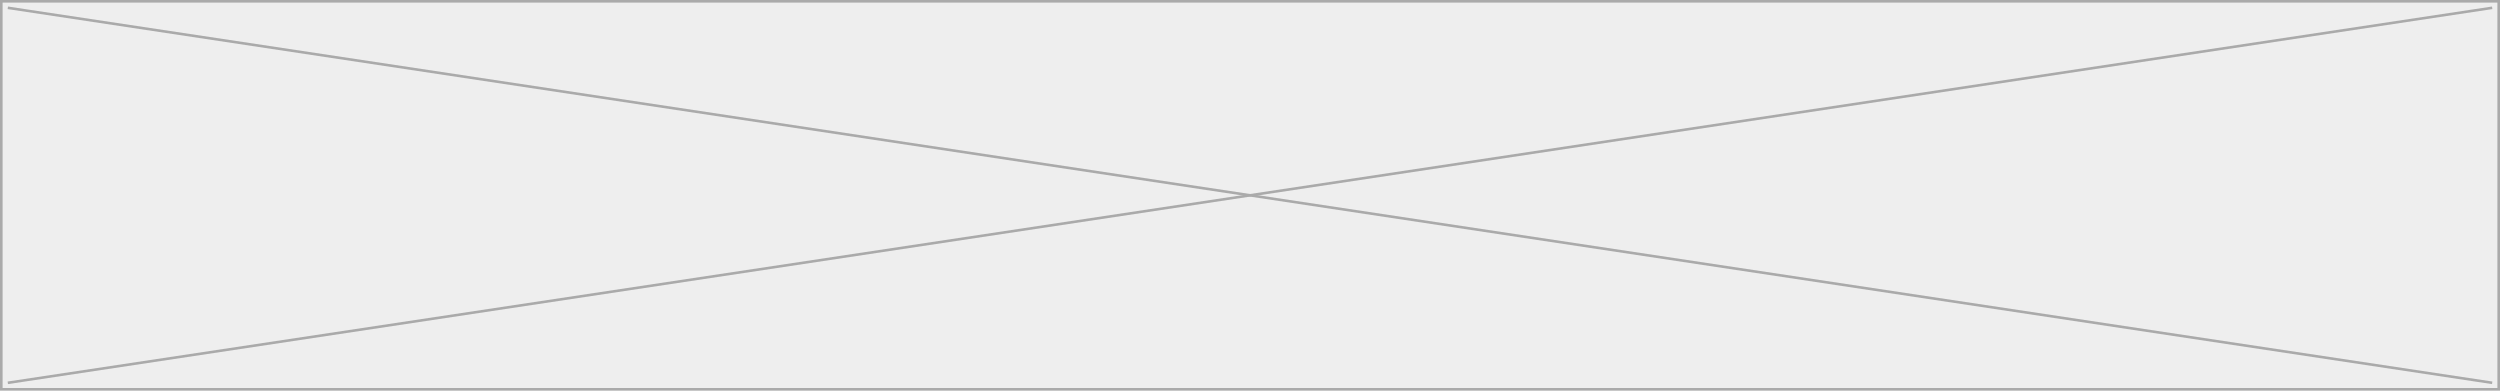 <svg width="1920" height="300" viewBox="0 0 1920 300" fill="none" xmlns="http://www.w3.org/2000/svg">
<path d="M0 0H1920V300H0V0Z" fill="#EEEEEE"/>
<path d="M6 6L1914 294" stroke="#AAAAAA" stroke-width="2"/>
<path d="M1914 6L6 294" stroke="#AAAAAA" stroke-width="2"/>
<path d="M0 0V-2H-2V0H0ZM1920 0H1922V-2H1920V0ZM1920 300V302H1922V300H1920ZM0 300H-2V302H0V300ZM0 2H1920V-2H0V2ZM1918 0V300H1922V0H1918ZM1920 298H0V302H1920V298ZM2 300V0H-2V300H2Z" fill="#AAAAAA"/>
</svg>
